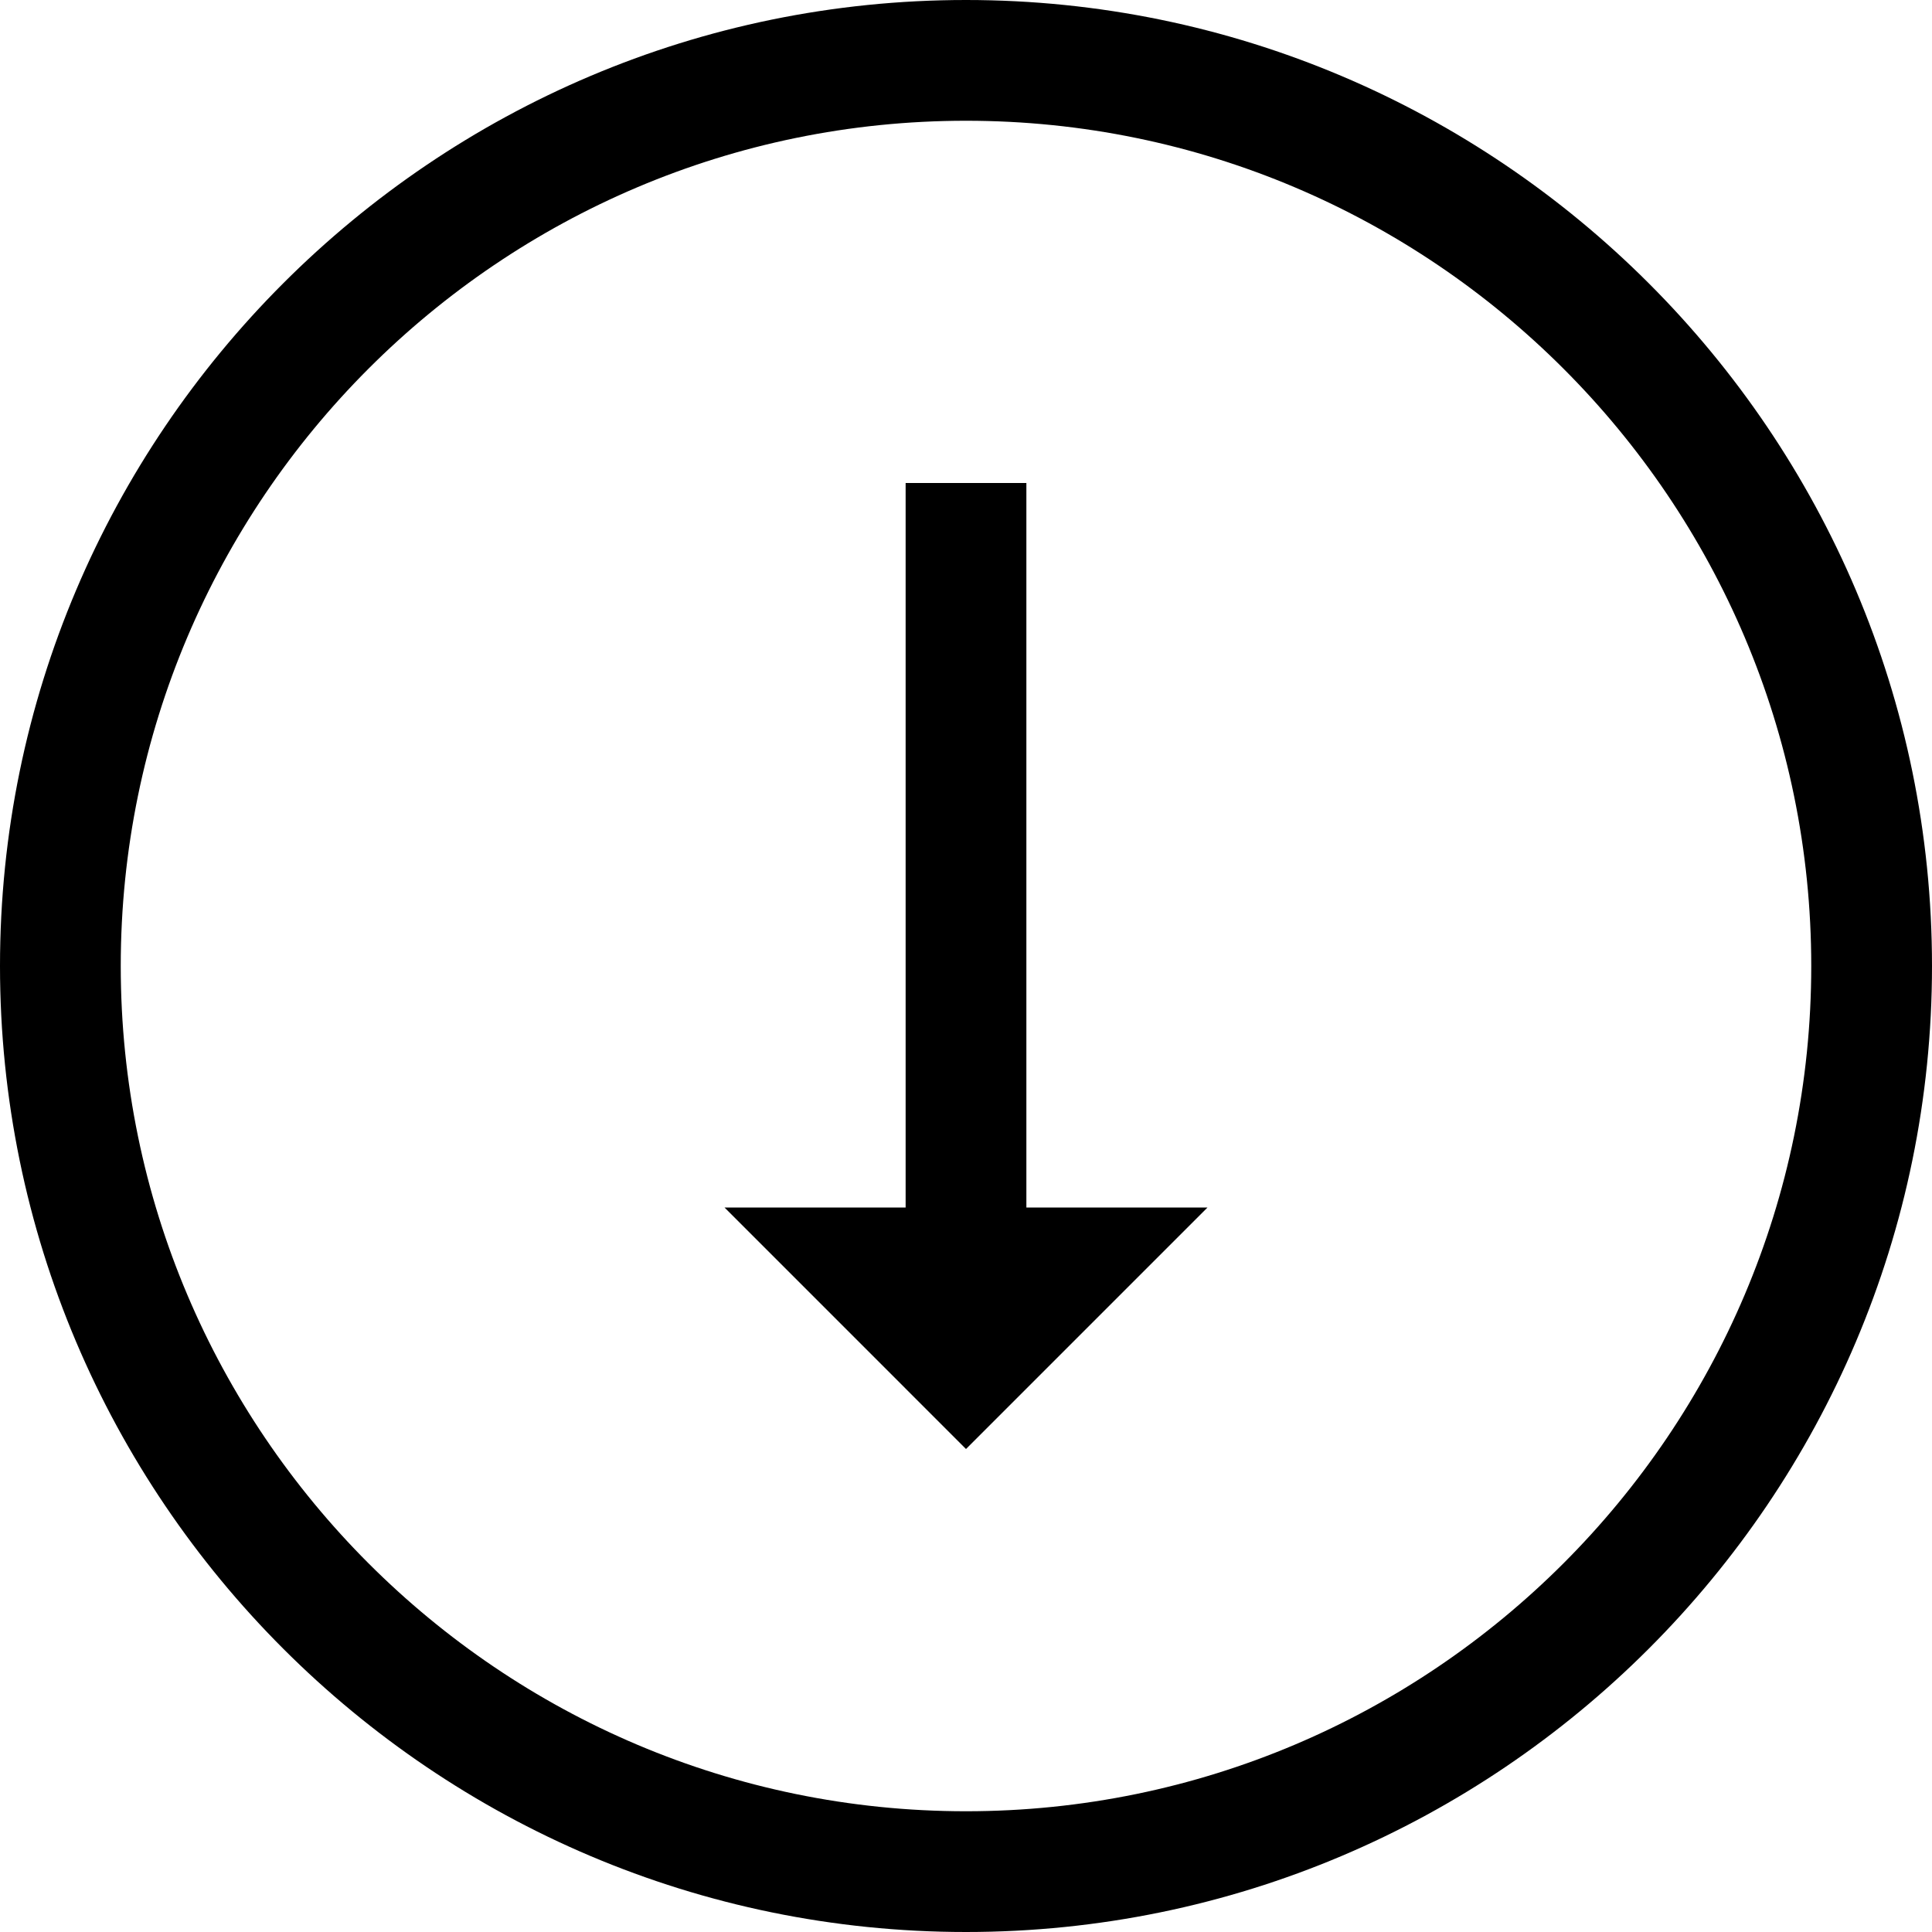 <svg id="Capa_1" enable-background="new 0 0 551.13 551.13" height="512" viewBox="0 0 551.13 551.13" width="512" xmlns="http://www.w3.org/2000/svg"><path d="m275.565 551.13c151.944 0 275.565-123.621 275.565-275.565s-123.621-275.565-275.565-275.565-275.565 123.621-275.565 275.565 123.621 275.565 275.565 275.565zm0-516.684c132.955 0 241.119 108.164 241.119 241.119s-108.164 241.12-241.119 241.12-241.119-108.165-241.119-241.12 108.164-241.119 241.119-241.119z"/><path d="m275.565 413.348 68.891-68.891h-51.668v-206.674h-34.446v206.674h-51.668z"/></svg>